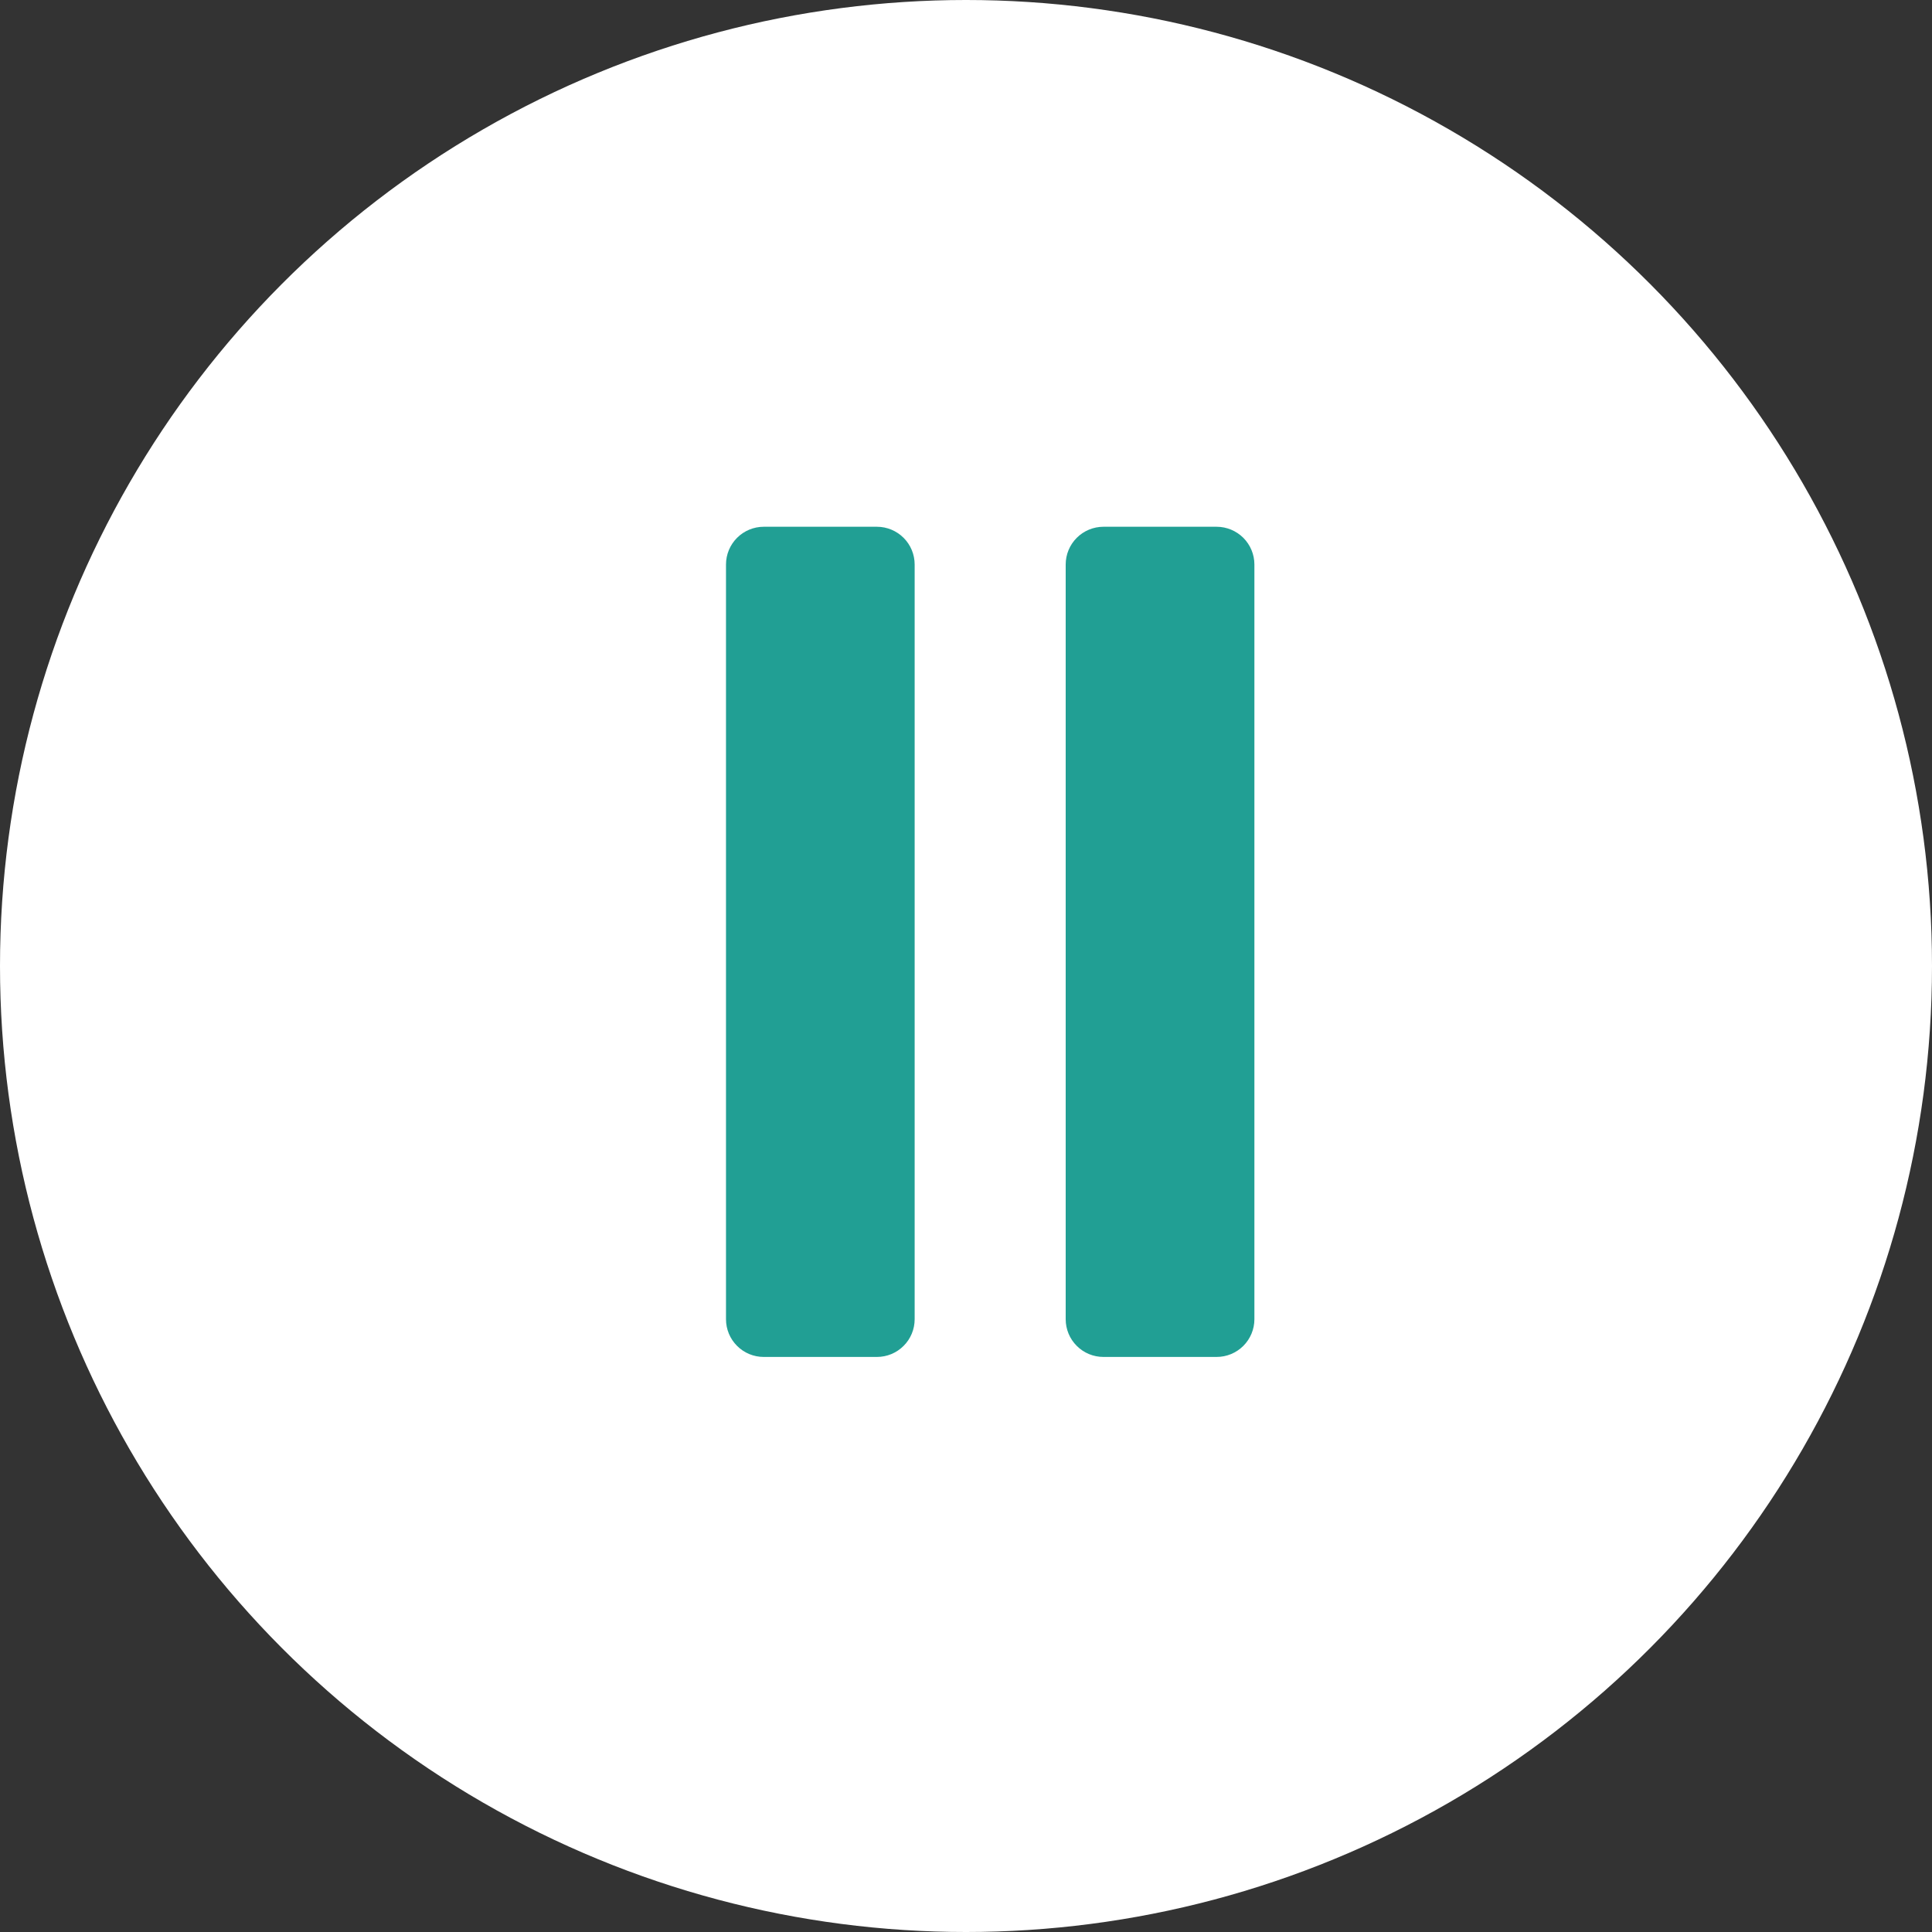 <svg width="40" height="40" viewBox="0 0 40 40" fill="none" xmlns="http://www.w3.org/2000/svg">
<rect x="0" y="0" width="40" height="40" fill="#333333" stroke="none"/>
<circle cx="20" cy="20" r="20" fill="white"/>
<path d="M18.156 28.094H15.812C15.605 28.094 15.406 28.012 15.26 27.865C15.113 27.719 15.031 27.52 15.031 27.313V11.688C15.031 11.48 15.113 11.282 15.26 11.135C15.406 10.989 15.605 10.906 15.812 10.906H18.156C18.363 10.906 18.562 10.989 18.708 11.135C18.855 11.282 18.937 11.48 18.937 11.688V27.313C18.937 27.52 18.855 27.719 18.708 27.865C18.562 28.012 18.363 28.094 18.156 28.094Z" fill="#219F94"/>
<path d="M25.189 28.094H22.846C22.638 28.094 22.439 28.012 22.293 27.865C22.146 27.719 22.064 27.52 22.064 27.313V11.688C22.064 11.48 22.146 11.282 22.293 11.135C22.439 10.989 22.638 10.906 22.846 10.906H25.189C25.396 10.906 25.595 10.989 25.742 11.135C25.888 11.282 25.971 11.48 25.971 11.688V27.313C25.971 27.52 25.888 27.719 25.742 27.865C25.595 28.012 25.396 28.094 25.189 28.094Z" fill="#219F94"/>
</svg>
